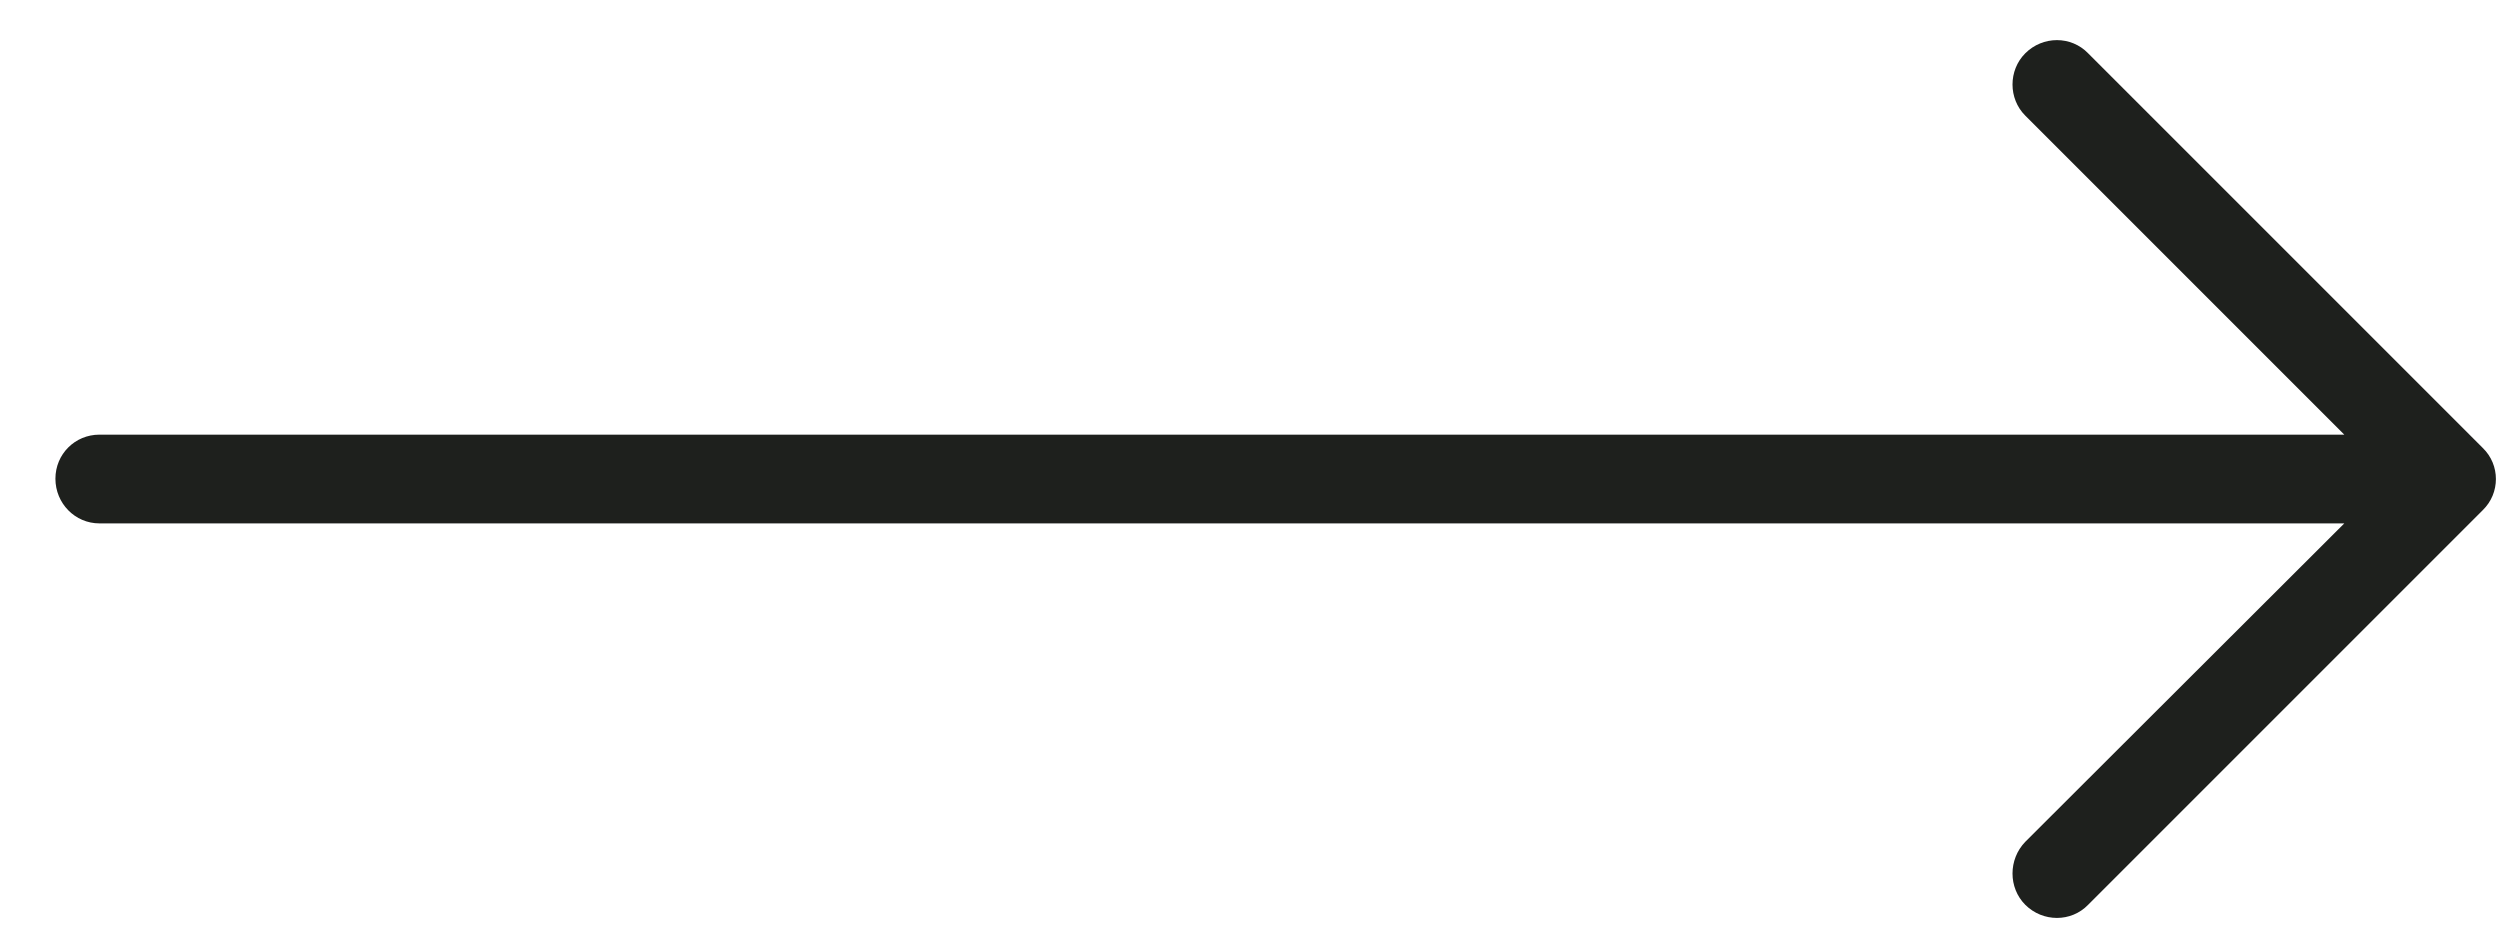 <?xml version="1.0" encoding="UTF-8"?>
<svg width="42px" height="16px" viewBox="0 0 42 16" version="1.1" xmlns="http://www.w3.org/2000/svg" xmlns:xlink="http://www.w3.org/1999/xlink">
    <!-- Generator: Sketch 51.3 (57544) - http://www.bohemiancoding.com/sketch -->
    <title>right-arrow</title>
    <desc>Created with Sketch.</desc>
    <defs></defs>
    <g id="Page-1" stroke="none" stroke-width="1" fill="none" fill-rule="evenodd">
        <g id="12" transform="translate(-1166, -464)" fill="#1E201D" fill-rule="nonzero">
            <g id="right-arrow" transform="translate(1166, 464)">
                <path d="M35.081,0.896 C34.796,0.6 34.32,0.6 34.024,0.896 C33.739,1.182 33.739,1.657 34.024,1.942 L39.384,7.302 L1.671,7.302 C1.259,7.302 0.931,7.63 0.931,8.042 C0.931,8.455 1.259,8.793 1.671,8.793 L39.384,8.793 L34.024,14.143 C33.739,14.438 33.739,14.914 34.024,15.2 C34.32,15.495 34.796,15.495 35.081,15.2 L41.71,8.571 C42.005,8.285 42.005,7.81 41.71,7.525 L35.081,0.896 Z" id="Shape"></path>
            </g>
        </g>
    </g>
</svg>